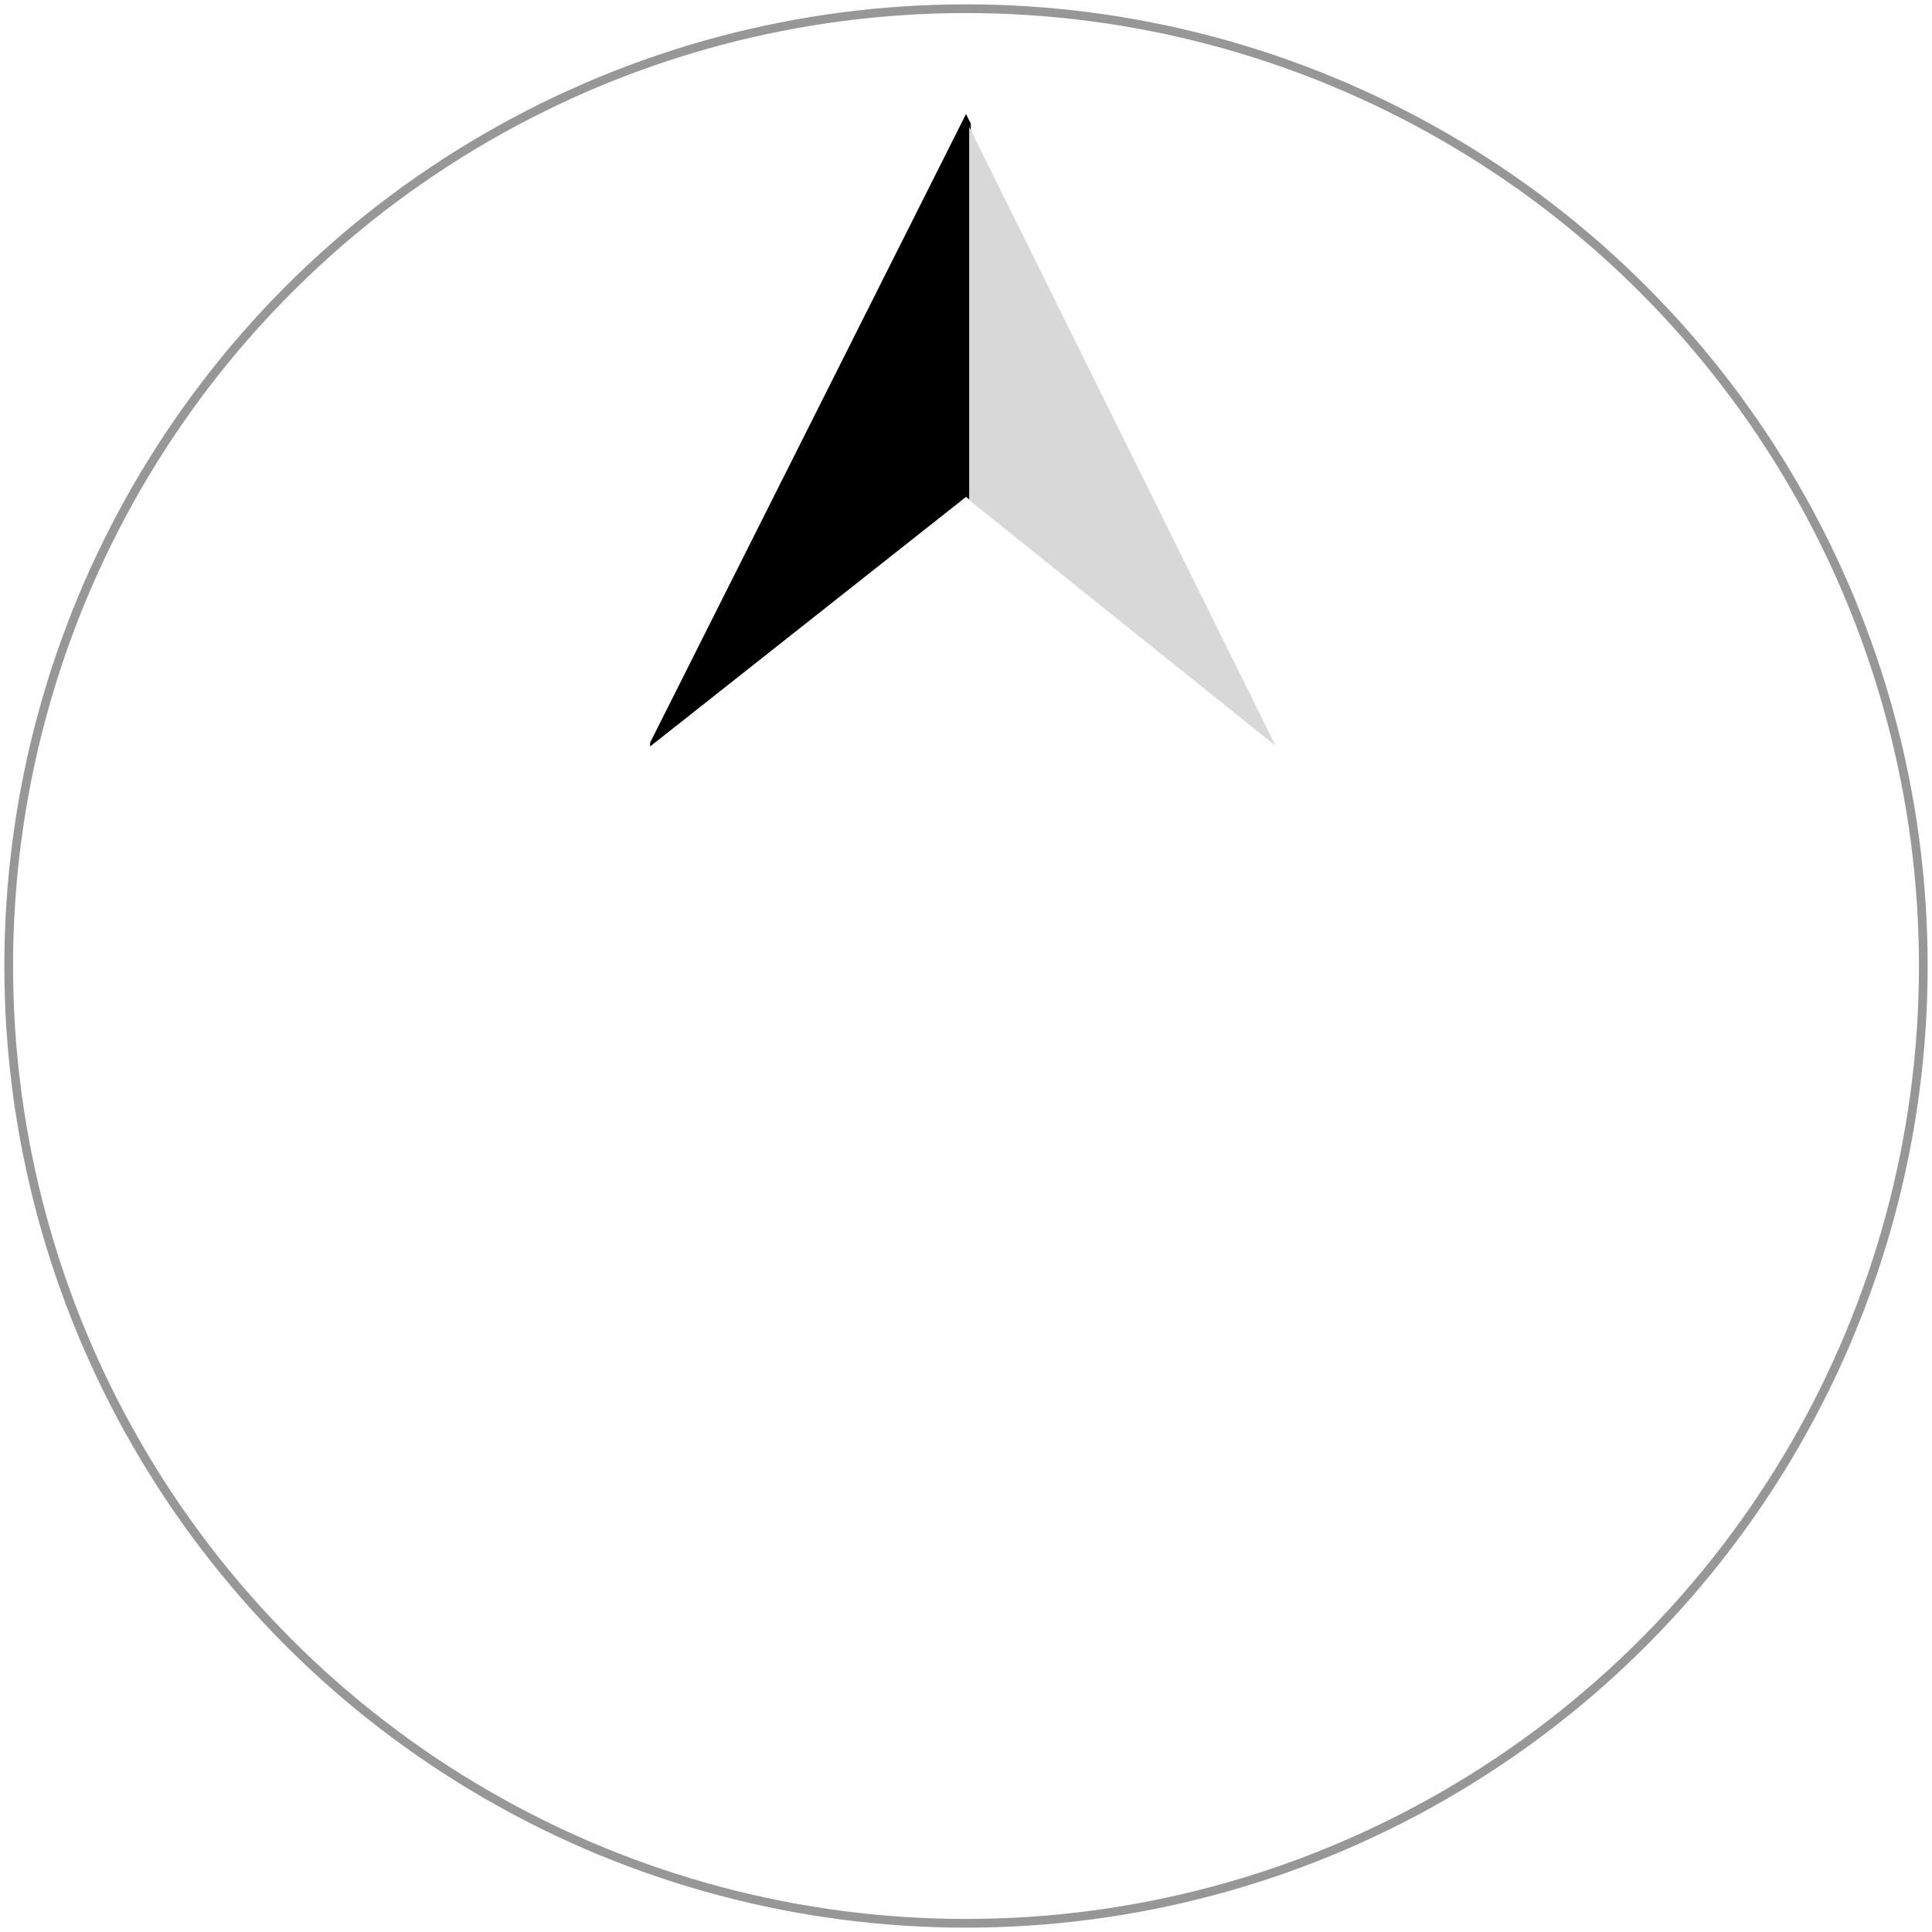 <svg width="222px" height="222px" viewBox="0 0 222 222" version="1.1" xmlns="http://www.w3.org/2000/svg" xmlns:xlink="http://www.w3.org/1999/xlink">
    <!-- Generator: Sketch 48.2 (47327) - http://www.bohemiancoding.com/sketch -->
    <desc>Created with Sketch.</desc>
    <defs></defs>
    <g id="Page-1" stroke="none" stroke-width="1" fill="none" fill-rule="evenodd">
        <g id="Group" transform="translate(-39, -39)">
            <g id="Compass-Needle" transform="translate(40, 40)">
                <circle id="Oval-1" stroke="#979797" cx="110" cy="110" r="110"></circle>
                <g id="TriangleLeft-+-TriangleRight" transform="translate(73.333, 11.733)">
                    <path d="M37.219,1.467 L37.219,44.803 L36.667,44.367 L0.369,73.042 L0.369,72.6 L36.667,0.367 L37.219,1.467 Z" id="TriangleLeft" fill="#000000"></path>
                    <path d="M37.03,1.833 L72.244,72.967 L37.03,44.728 L37.03,1.833 Z" id="TriangleRight" fill="#D8D8D8"></path>
                </g>
            </g>
        </g>
    </g>
</svg>
